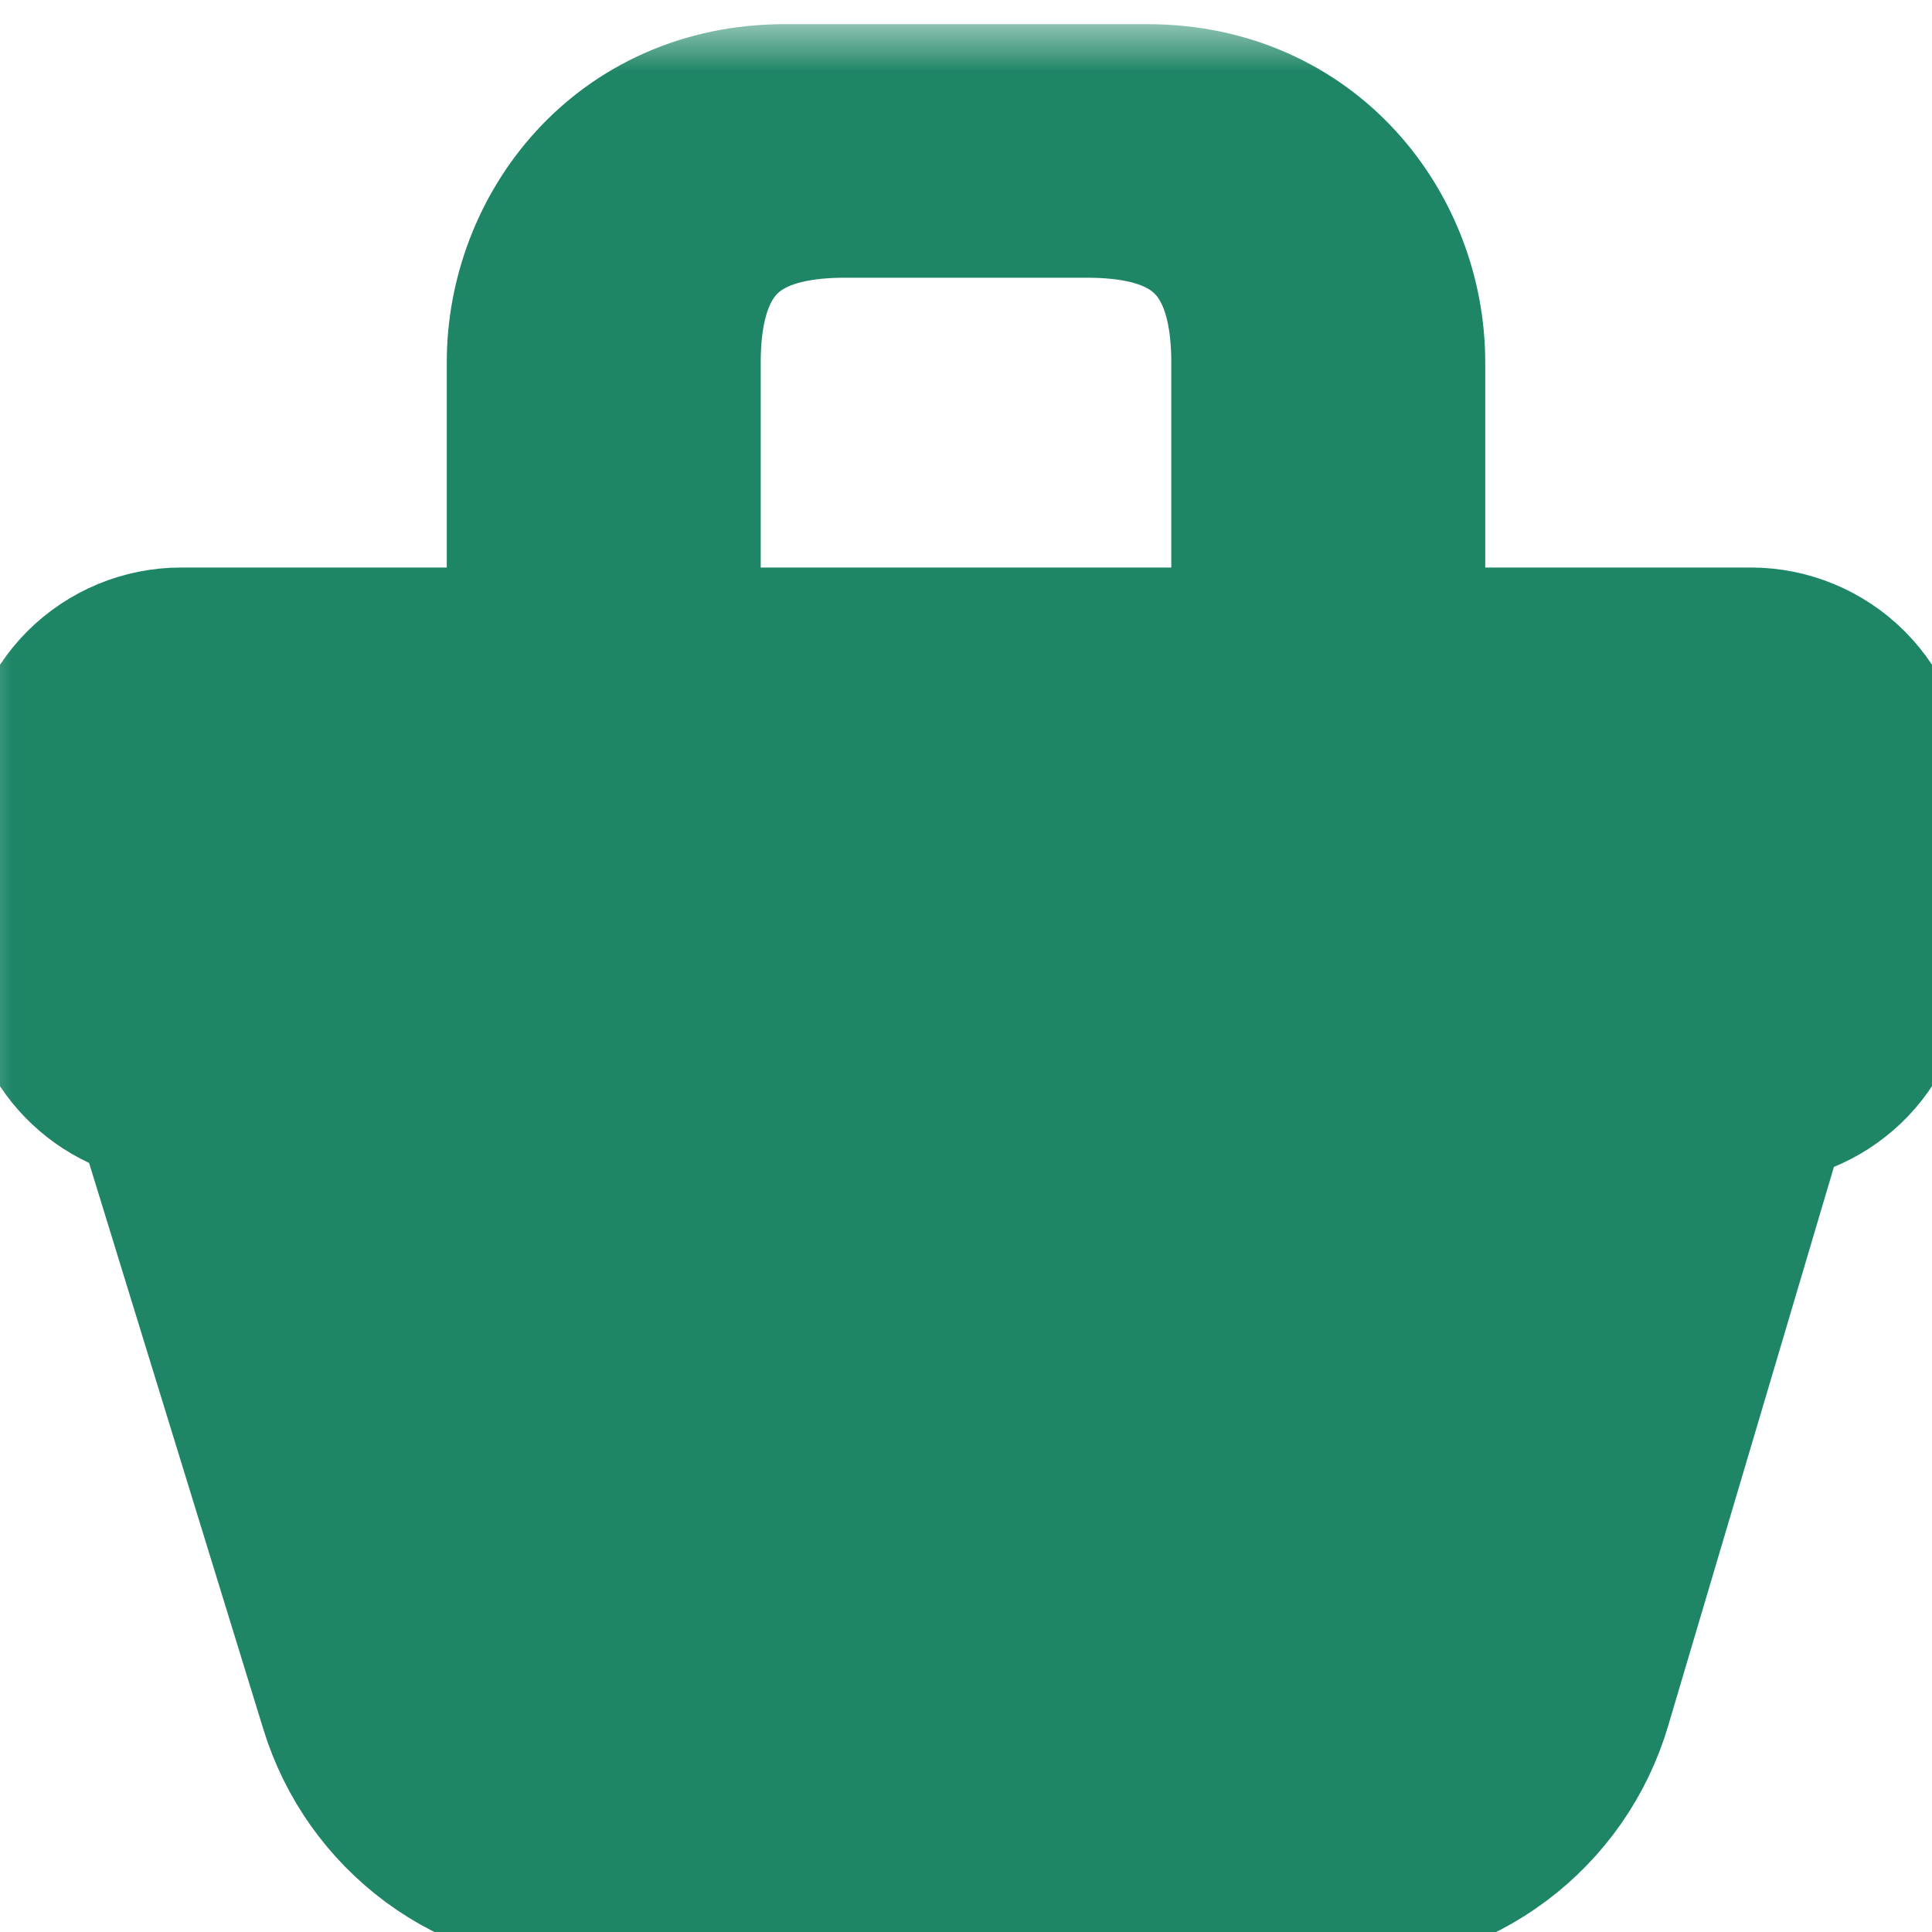 <svg width="20" height="20" viewBox="0 0 20 20" fill="none" xmlns="http://www.w3.org/2000/svg">
<g clip-path="url(#clip0_1952_16333)">
<mask id="path-1-outside-1_1952_16333" maskUnits="userSpaceOnUse" x="-0.375" y="0.25" width="21" height="21" fill="black">
<rect fill="white" x="-0.375" y="0.25" width="21" height="21"/>
<path d="M5.625 3.75C5.625 2.5 6.562 1.25 8.125 1.25L11.875 1.25C13.438 1.25 14.375 2.5 14.375 3.75V6.875H18.125C18.456 6.875 18.774 7.007 19.009 7.241C19.243 7.476 19.375 7.793 19.375 8.125V10C19.375 10.321 19.252 10.629 19.031 10.862C18.81 11.094 18.508 11.233 18.188 11.249L16.309 17.585C16.156 18.102 15.84 18.555 15.408 18.878C14.976 19.201 14.452 19.375 13.912 19.375H6.072C5.538 19.375 5.017 19.203 4.587 18.886C4.157 18.568 3.84 18.121 3.683 17.61L1.723 11.241C1.42 11.204 1.141 11.057 0.939 10.829C0.736 10.6 0.625 10.305 0.625 10L0.625 8.125C0.625 7.793 0.757 7.476 0.991 7.241C1.226 7.007 1.543 6.875 1.875 6.875H5.625V3.75ZM6.875 6.875L13.125 6.875V3.75C13.125 2.188 12.188 1.875 11.25 1.875H8.75C7.812 1.875 6.875 2.188 6.875 3.75V6.875ZM13.125 8.125H1.875V10L18.125 10V8.125H14.375V8.75C14.375 8.916 14.309 9.075 14.192 9.192C14.075 9.309 13.916 9.375 13.75 9.375C13.584 9.375 13.425 9.309 13.308 9.192C13.191 9.075 13.125 8.916 13.125 8.75V8.125ZM15.821 11.25L16.39 11.819L16.851 11.357L16.883 11.25L15.821 11.25ZM13.738 11.819L14.307 11.25H13.169L13.738 11.819ZM10.519 11.25L11.088 11.819L11.656 11.25H10.519ZM8.436 11.819L9.004 11.25H7.867L8.436 11.819ZM5.784 11.819L6.353 11.25H5.215L5.784 11.819ZM3.034 11.25L3.19 11.76L3.7 11.25H3.034ZM3.636 13.207L3.814 13.787L4.016 13.586L3.636 13.207ZM16.438 12.751L16.39 12.703L15.506 13.586L16.034 14.114L16.438 12.751ZM15.734 15.126L15.832 14.796L15.064 14.028L14.18 14.912L15.064 15.796L15.734 15.126ZM15.226 16.842L15.064 16.68L14.18 17.564L14.56 17.944C14.82 17.787 15.02 17.536 15.111 17.23L15.226 16.842ZM13.857 18.125L13.739 18.006L13.619 18.125H13.857H13.857ZM12.735 18.125L13.296 17.564L12.412 16.68L11.529 17.564L12.089 18.125H12.735ZM10.967 18.125H11.206L11.087 18.006L10.967 18.125ZM10.084 18.125L10.644 17.564L9.761 16.68L8.877 17.564L9.438 18.125H10.084ZM8.316 18.125H8.554L8.435 18.006L8.316 18.125ZM7.432 18.125L7.993 17.564L7.109 16.68L6.225 17.564L6.786 18.125H7.432ZM5.889 18.111L5.783 18.006L5.716 18.073C5.772 18.09 5.83 18.102 5.889 18.111ZM5.168 17.738L5.341 17.564L4.814 17.037L4.878 17.243C4.936 17.433 5.037 17.601 5.168 17.738ZM4.421 15.761L4.457 15.796L5.341 14.912L4.457 14.028L4.022 14.463L4.421 15.761ZM4.457 11.377L3.574 12.261L4.457 13.144L5.341 12.261L4.457 11.377ZM5.783 12.703L4.9 13.586L5.784 14.471L6.668 13.586L5.783 12.703ZM7.109 14.028L6.225 14.912L7.109 15.796L7.993 14.912L7.109 14.028ZM7.551 13.586L8.435 14.471L9.319 13.586L8.435 12.703L7.551 13.586ZM8.435 15.354L7.551 16.238L8.435 17.122L9.319 16.238L8.435 15.354ZM9.761 15.796L10.644 14.912L9.761 14.028L8.877 14.912L9.761 15.796ZM7.109 13.144L7.993 12.261L7.109 11.377L6.225 12.261L7.109 13.144ZM12.854 16.238L13.738 17.122L14.622 16.238L13.738 15.354L12.854 16.238ZM14.622 13.586L13.738 12.703L12.854 13.586L13.738 14.471L14.622 13.586ZM11.086 17.122L11.971 16.238L11.086 15.354L10.203 16.238L11.086 17.122ZM11.529 12.261L12.412 13.144L13.296 12.261L12.412 11.377L11.529 12.261ZM10.644 12.261L9.761 11.377L8.877 12.261L9.761 13.144L10.644 12.261ZM15.064 13.144L15.948 12.261L15.064 11.377L14.18 12.261L15.064 13.144ZM10.203 13.586L11.086 14.471L11.971 13.586L11.086 12.703L10.203 13.586ZM5.784 17.122L6.667 16.238L5.783 15.354L4.9 16.238L5.784 17.121V17.122ZM11.529 14.912L12.412 15.796L13.296 14.912L12.412 14.028L11.529 14.912Z"/>
</mask>
<path d="M5.625 3.75C5.625 2.5 6.562 1.25 8.125 1.25L11.875 1.25C13.438 1.25 14.375 2.5 14.375 3.75V6.875H18.125C18.456 6.875 18.774 7.007 19.009 7.241C19.243 7.476 19.375 7.793 19.375 8.125V10C19.375 10.321 19.252 10.629 19.031 10.862C18.81 11.094 18.508 11.233 18.188 11.249L16.309 17.585C16.156 18.102 15.84 18.555 15.408 18.878C14.976 19.201 14.452 19.375 13.912 19.375H6.072C5.538 19.375 5.017 19.203 4.587 18.886C4.157 18.568 3.84 18.121 3.683 17.61L1.723 11.241C1.42 11.204 1.141 11.057 0.939 10.829C0.736 10.6 0.625 10.305 0.625 10L0.625 8.125C0.625 7.793 0.757 7.476 0.991 7.241C1.226 7.007 1.543 6.875 1.875 6.875H5.625V3.75ZM6.875 6.875L13.125 6.875V3.75C13.125 2.188 12.188 1.875 11.25 1.875H8.75C7.812 1.875 6.875 2.188 6.875 3.75V6.875ZM13.125 8.125H1.875V10L18.125 10V8.125H14.375V8.75C14.375 8.916 14.309 9.075 14.192 9.192C14.075 9.309 13.916 9.375 13.75 9.375C13.584 9.375 13.425 9.309 13.308 9.192C13.191 9.075 13.125 8.916 13.125 8.75V8.125ZM15.821 11.25L16.39 11.819L16.851 11.357L16.883 11.25L15.821 11.25ZM13.738 11.819L14.307 11.25H13.169L13.738 11.819ZM10.519 11.25L11.088 11.819L11.656 11.25H10.519ZM8.436 11.819L9.004 11.25H7.867L8.436 11.819ZM5.784 11.819L6.353 11.25H5.215L5.784 11.819ZM3.034 11.25L3.19 11.76L3.7 11.25H3.034ZM3.636 13.207L3.814 13.787L4.016 13.586L3.636 13.207ZM16.438 12.751L16.39 12.703L15.506 13.586L16.034 14.114L16.438 12.751ZM15.734 15.126L15.832 14.796L15.064 14.028L14.18 14.912L15.064 15.796L15.734 15.126ZM15.226 16.842L15.064 16.68L14.18 17.564L14.56 17.944C14.82 17.787 15.02 17.536 15.111 17.23L15.226 16.842ZM13.857 18.125L13.739 18.006L13.619 18.125H13.857H13.857ZM12.735 18.125L13.296 17.564L12.412 16.68L11.529 17.564L12.089 18.125H12.735ZM10.967 18.125H11.206L11.087 18.006L10.967 18.125ZM10.084 18.125L10.644 17.564L9.761 16.68L8.877 17.564L9.438 18.125H10.084ZM8.316 18.125H8.554L8.435 18.006L8.316 18.125ZM7.432 18.125L7.993 17.564L7.109 16.68L6.225 17.564L6.786 18.125H7.432ZM5.889 18.111L5.783 18.006L5.716 18.073C5.772 18.09 5.83 18.102 5.889 18.111ZM5.168 17.738L5.341 17.564L4.814 17.037L4.878 17.243C4.936 17.433 5.037 17.601 5.168 17.738ZM4.421 15.761L4.457 15.796L5.341 14.912L4.457 14.028L4.022 14.463L4.421 15.761ZM4.457 11.377L3.574 12.261L4.457 13.144L5.341 12.261L4.457 11.377ZM5.783 12.703L4.9 13.586L5.784 14.471L6.668 13.586L5.783 12.703ZM7.109 14.028L6.225 14.912L7.109 15.796L7.993 14.912L7.109 14.028ZM7.551 13.586L8.435 14.471L9.319 13.586L8.435 12.703L7.551 13.586ZM8.435 15.354L7.551 16.238L8.435 17.122L9.319 16.238L8.435 15.354ZM9.761 15.796L10.644 14.912L9.761 14.028L8.877 14.912L9.761 15.796ZM7.109 13.144L7.993 12.261L7.109 11.377L6.225 12.261L7.109 13.144ZM12.854 16.238L13.738 17.122L14.622 16.238L13.738 15.354L12.854 16.238ZM14.622 13.586L13.738 12.703L12.854 13.586L13.738 14.471L14.622 13.586ZM11.086 17.122L11.971 16.238L11.086 15.354L10.203 16.238L11.086 17.122ZM11.529 12.261L12.412 13.144L13.296 12.261L12.412 11.377L11.529 12.261ZM10.644 12.261L9.761 11.377L8.877 12.261L9.761 13.144L10.644 12.261ZM15.064 13.144L15.948 12.261L15.064 11.377L14.18 12.261L15.064 13.144ZM10.203 13.586L11.086 14.471L11.971 13.586L11.086 12.703L10.203 13.586ZM5.784 17.122L6.667 16.238L5.783 15.354L4.9 16.238L5.784 17.121V17.122ZM11.529 14.912L12.412 15.796L13.296 14.912L12.412 14.028L11.529 14.912Z" stroke="#1E8567" stroke-width="2" mask="url(#path-1-outside-1_1952_16333)"/>
</g>
<defs>
<clipPath id="clip0_1952_16333">
<rect width="20" height="20" fill="white"/>
</clipPath>
</defs>
</svg>
